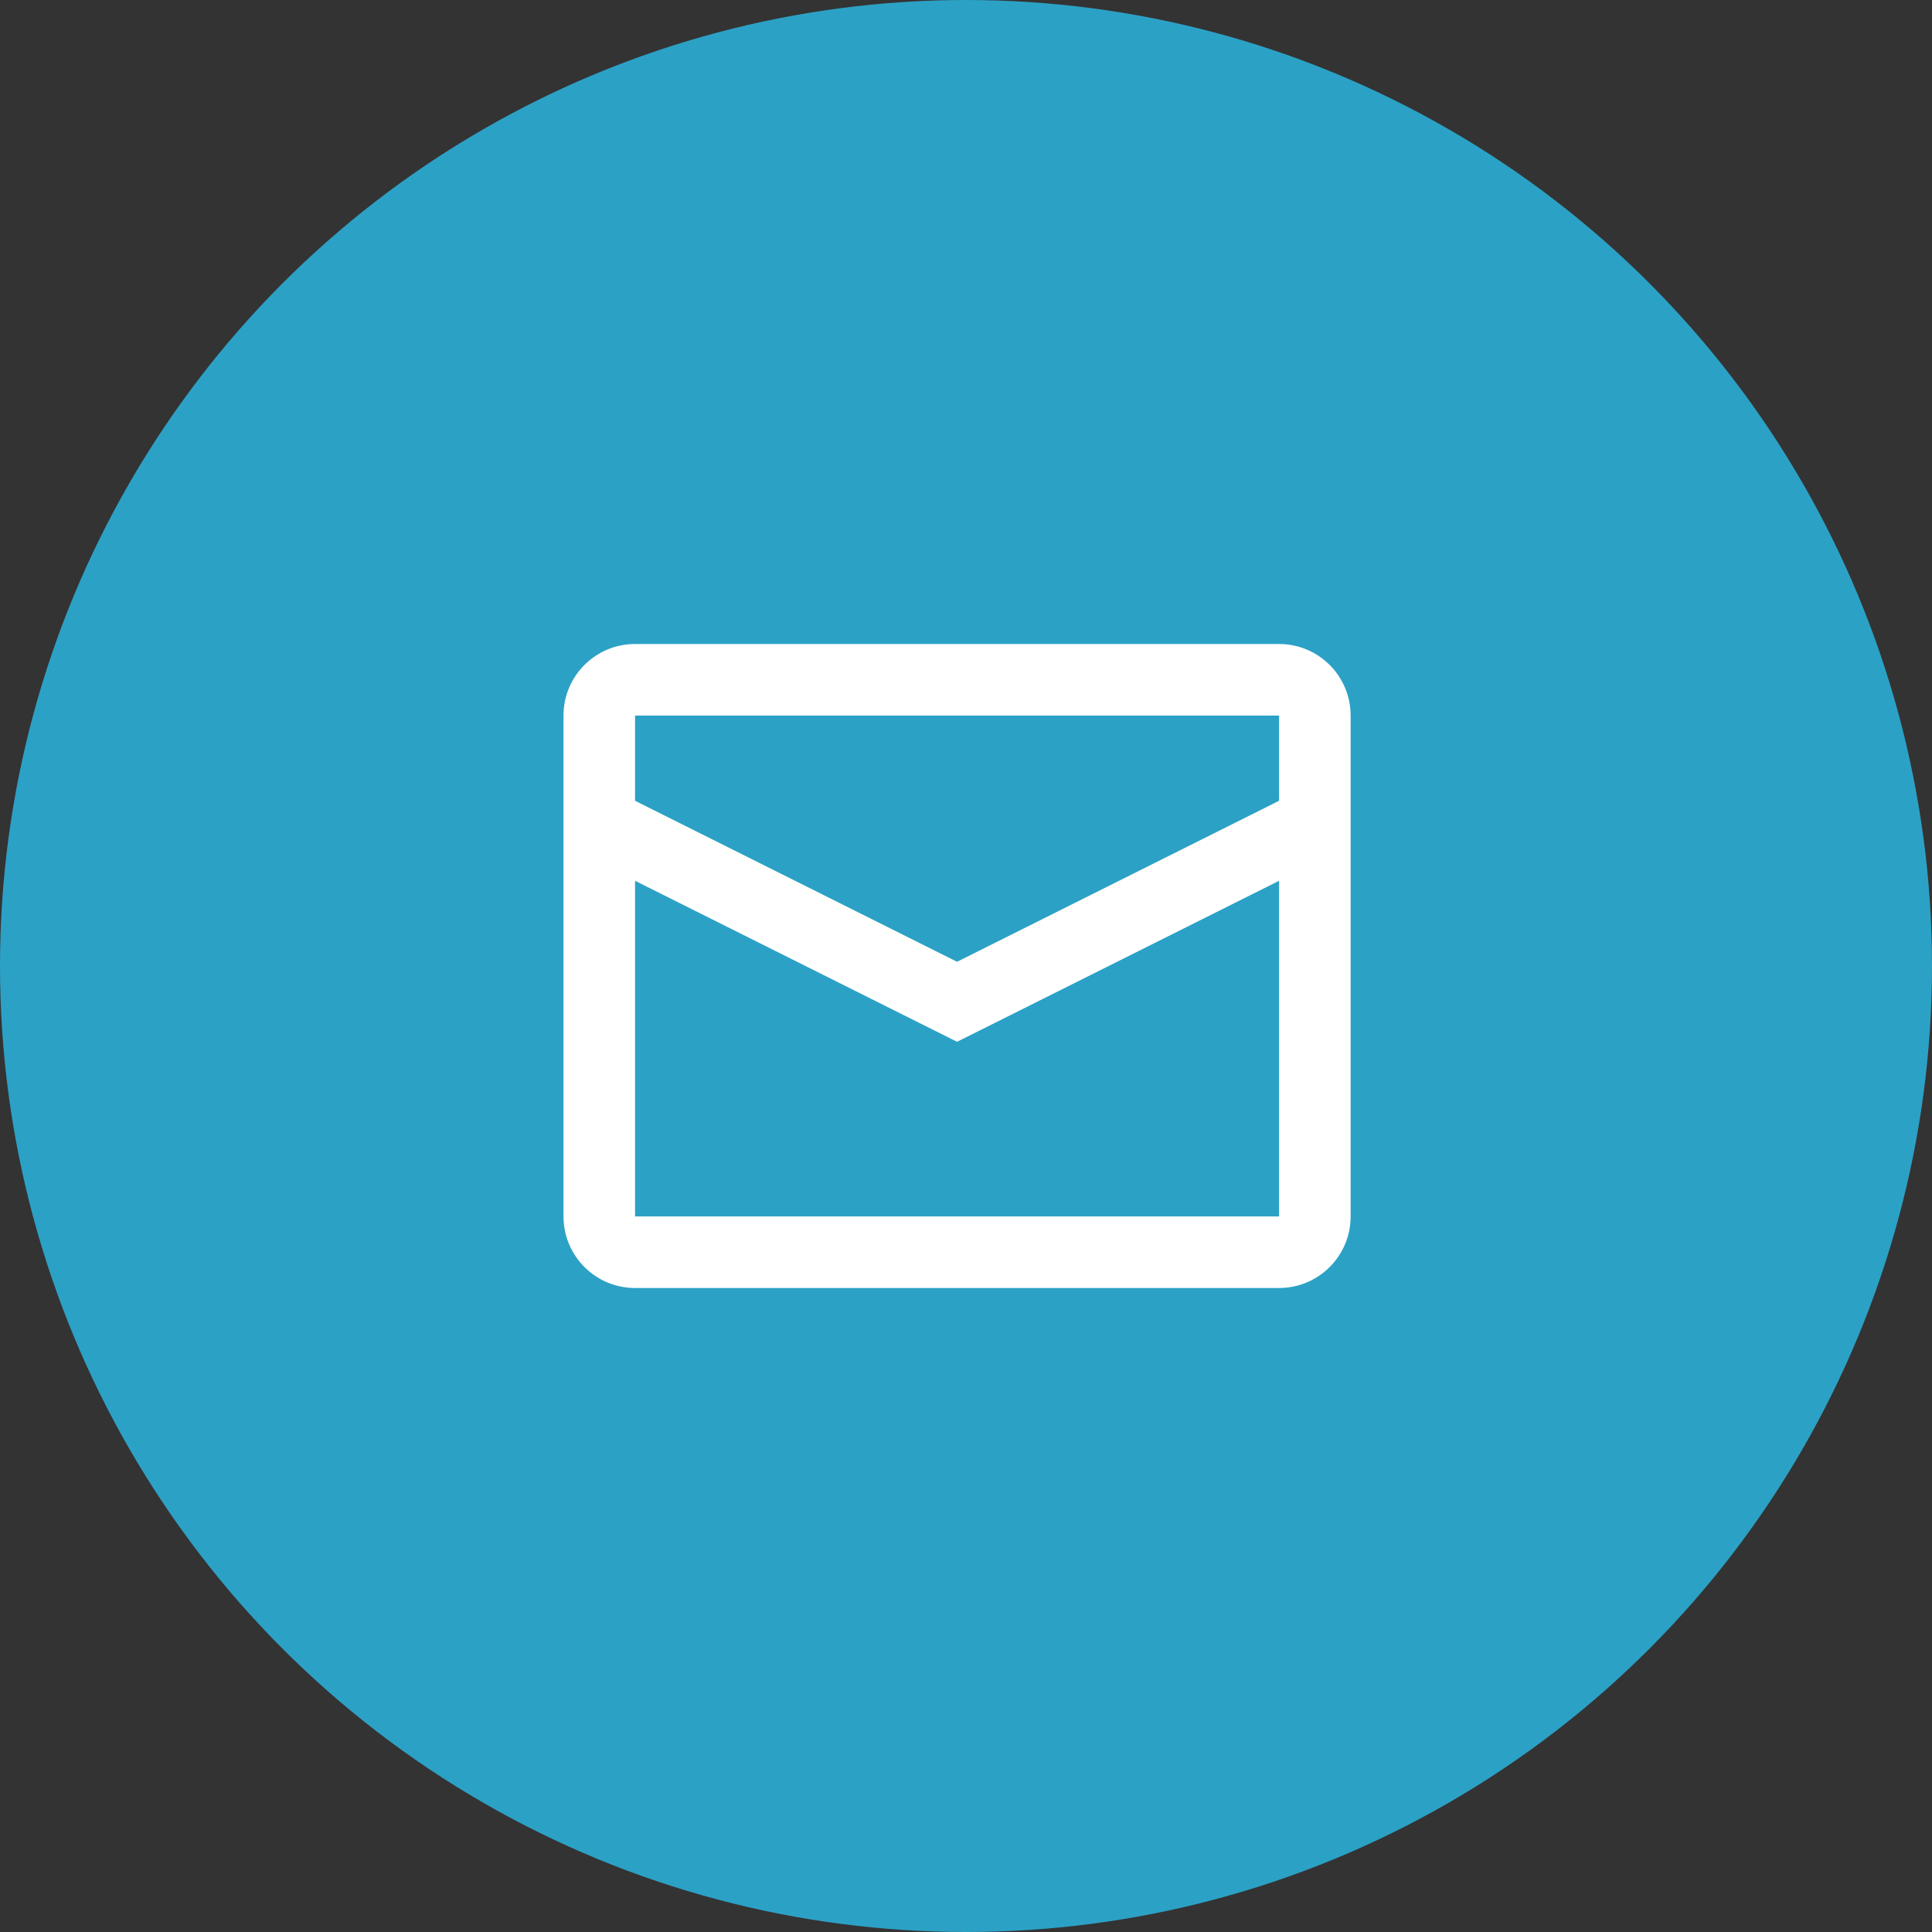 <svg width="48" height="48" viewBox="0 0 48 48" fill="none" xmlns="http://www.w3.org/2000/svg">
<rect x="0" y="0" width="48" height="48" fill="#333333" stroke="none"/>
<circle cx="24" cy="24" r="24" fill="#2CA1C6"/>
<path fill-rule="evenodd" clip-rule="evenodd" d="M15.778 16H31.778C32.76 16 33.556 16.796 33.556 17.778V30.222C33.556 31.204 32.76 32 31.778 32H15.778C14.796 32 14 31.204 14 30.222V17.778C14 16.796 14.796 16 15.778 16ZM15.778 21.883V30.222H31.778V21.883L23.778 25.883L15.778 21.883ZM15.778 19.895L23.778 23.895L31.778 19.895V17.778H15.778V19.895Z" fill="white"/>
</svg>
